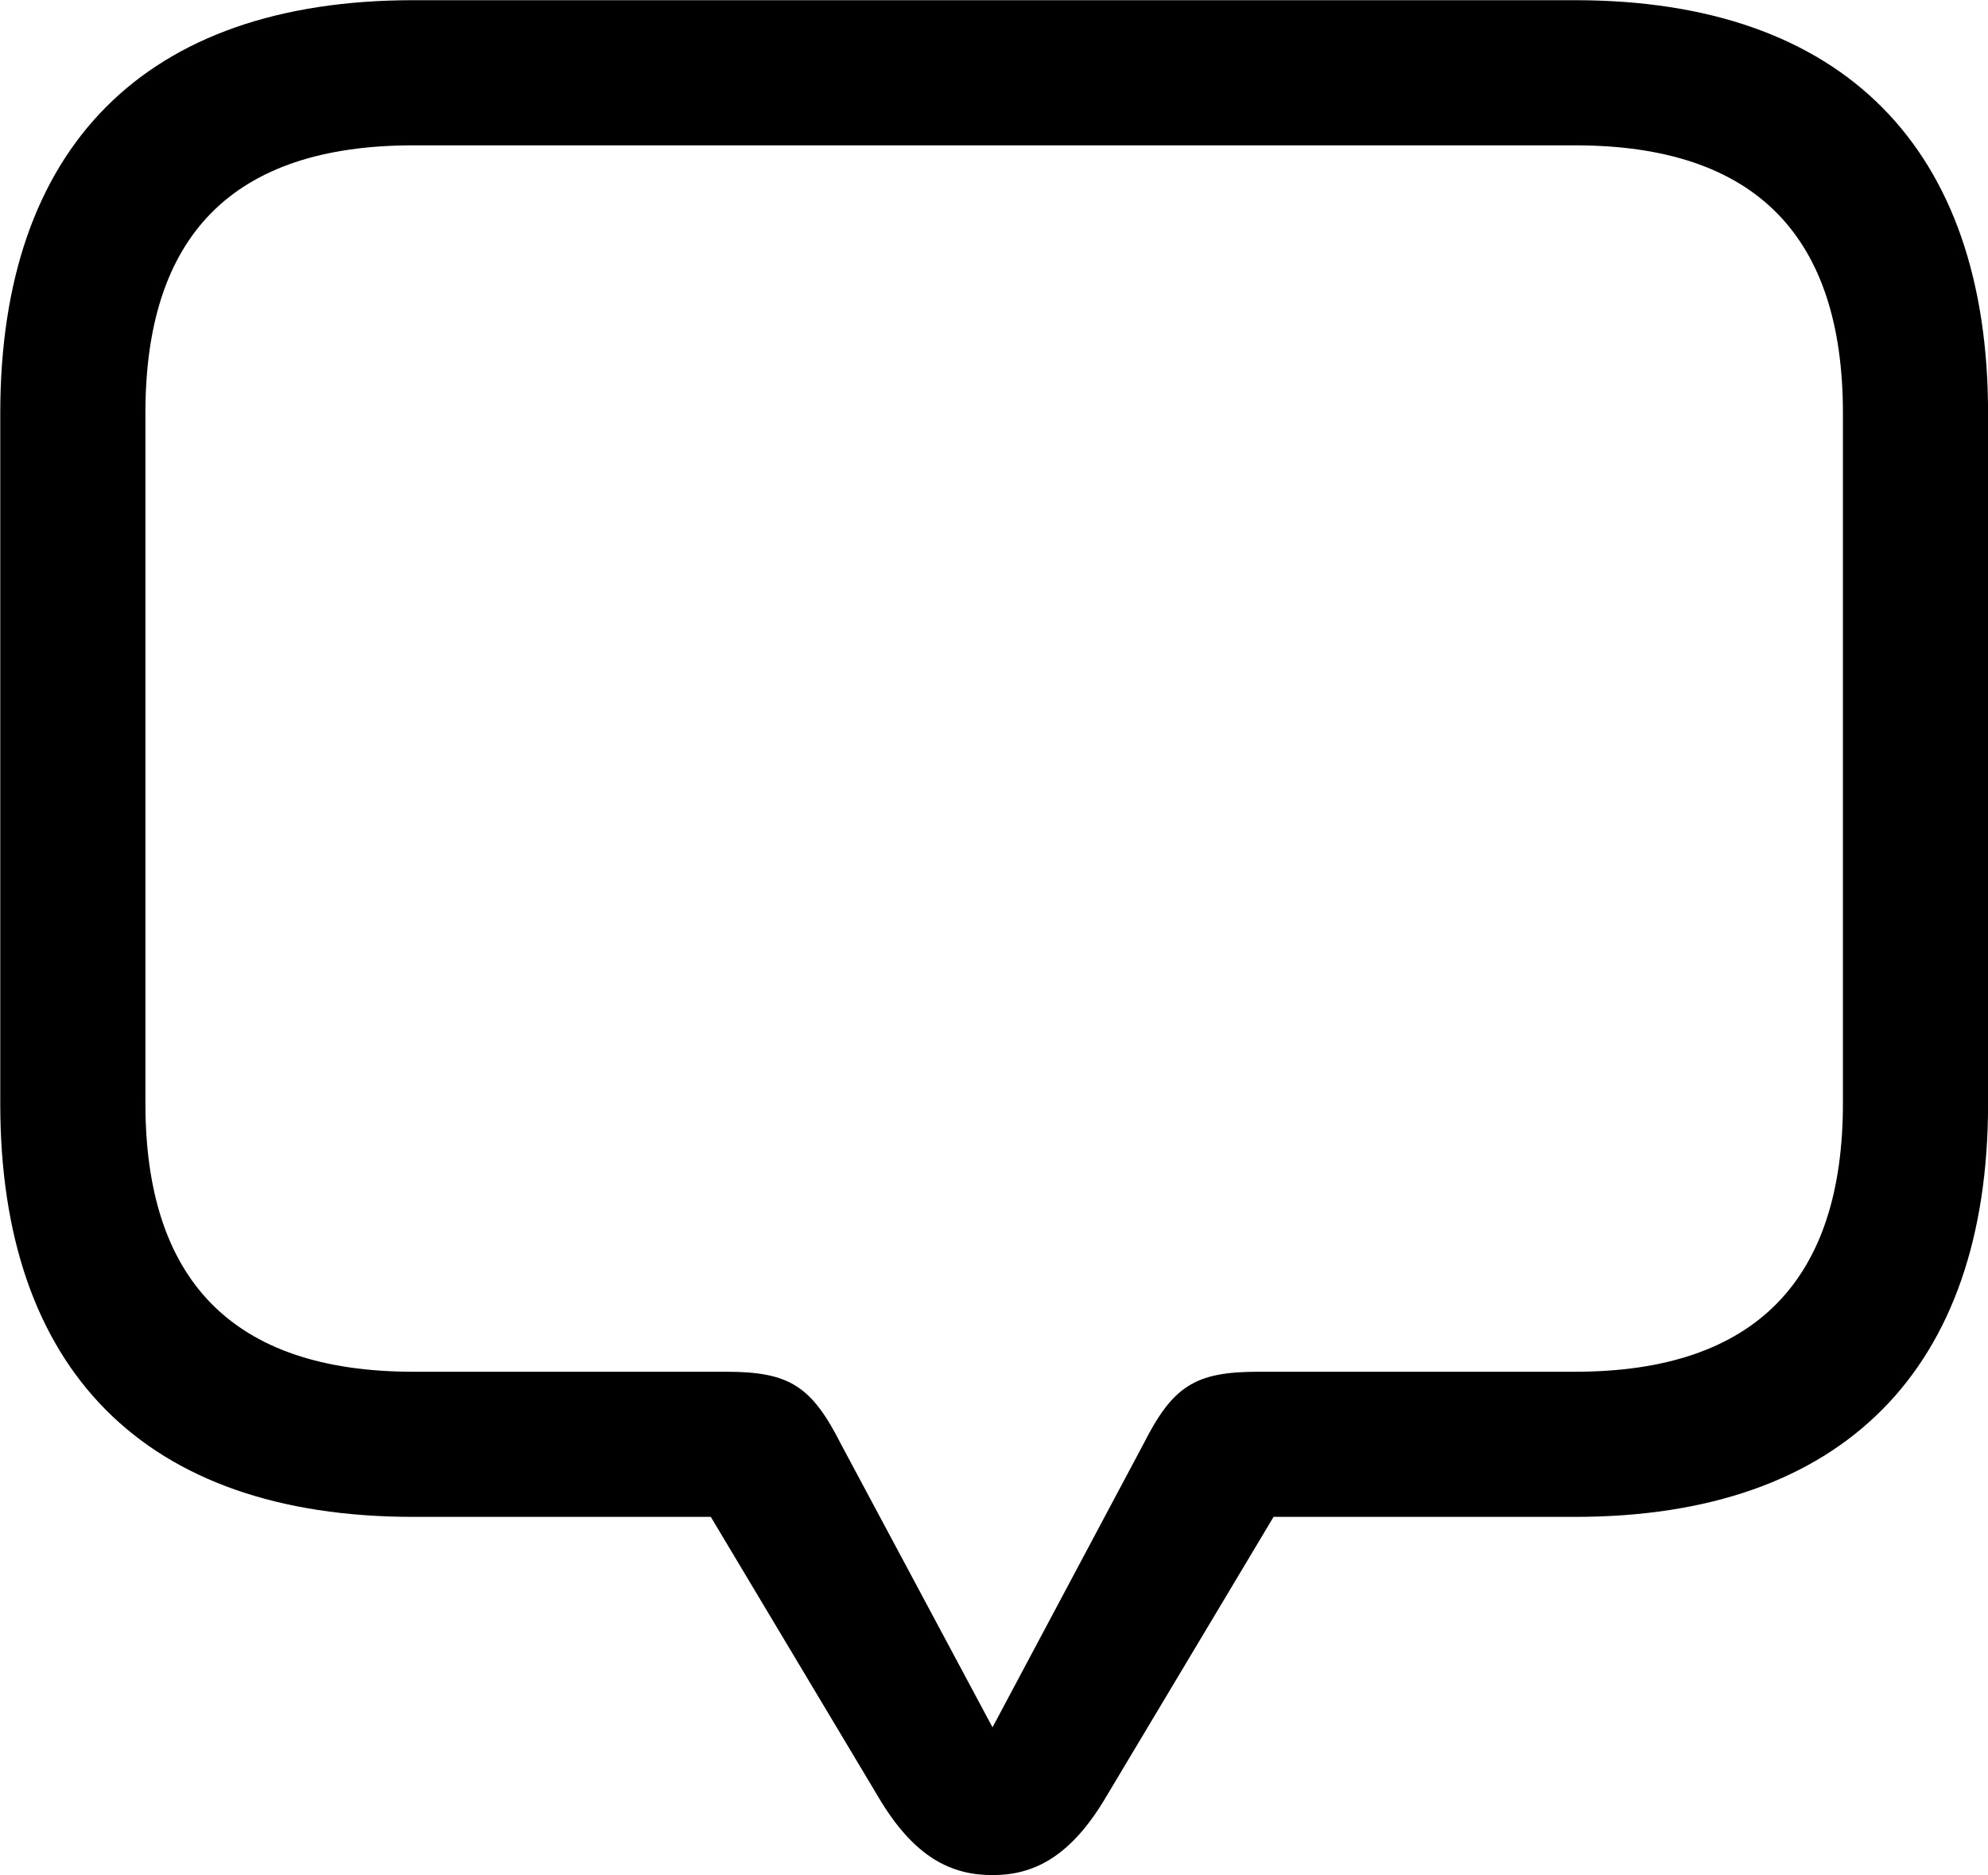 <svg viewBox="0 0 30.133 28.424" xmlns="http://www.w3.org/2000/svg"><path d="M15.044 28.423C15.654 28.423 16.224 28.163 16.774 27.223L19.304 22.993H23.874C27.944 22.993 30.134 20.743 30.134 16.733V6.263C30.134 2.253 27.944 0.003 23.874 0.003H6.264C2.184 0.003 0.004 2.243 0.004 6.263V16.733C0.004 20.753 2.184 22.993 6.264 22.993H10.774L13.304 27.223C13.854 28.163 14.424 28.423 15.044 28.423ZM15.044 26.183L12.754 21.903C12.304 21.013 11.974 20.793 11.004 20.793H6.264C3.504 20.793 2.204 19.383 2.204 16.723V6.263C2.204 3.593 3.504 2.203 6.264 2.203H23.874C26.624 2.203 27.934 3.593 27.934 6.263V16.723C27.934 19.383 26.624 20.793 23.874 20.793H19.074C18.104 20.793 17.774 21.013 17.324 21.903Z" /></svg>